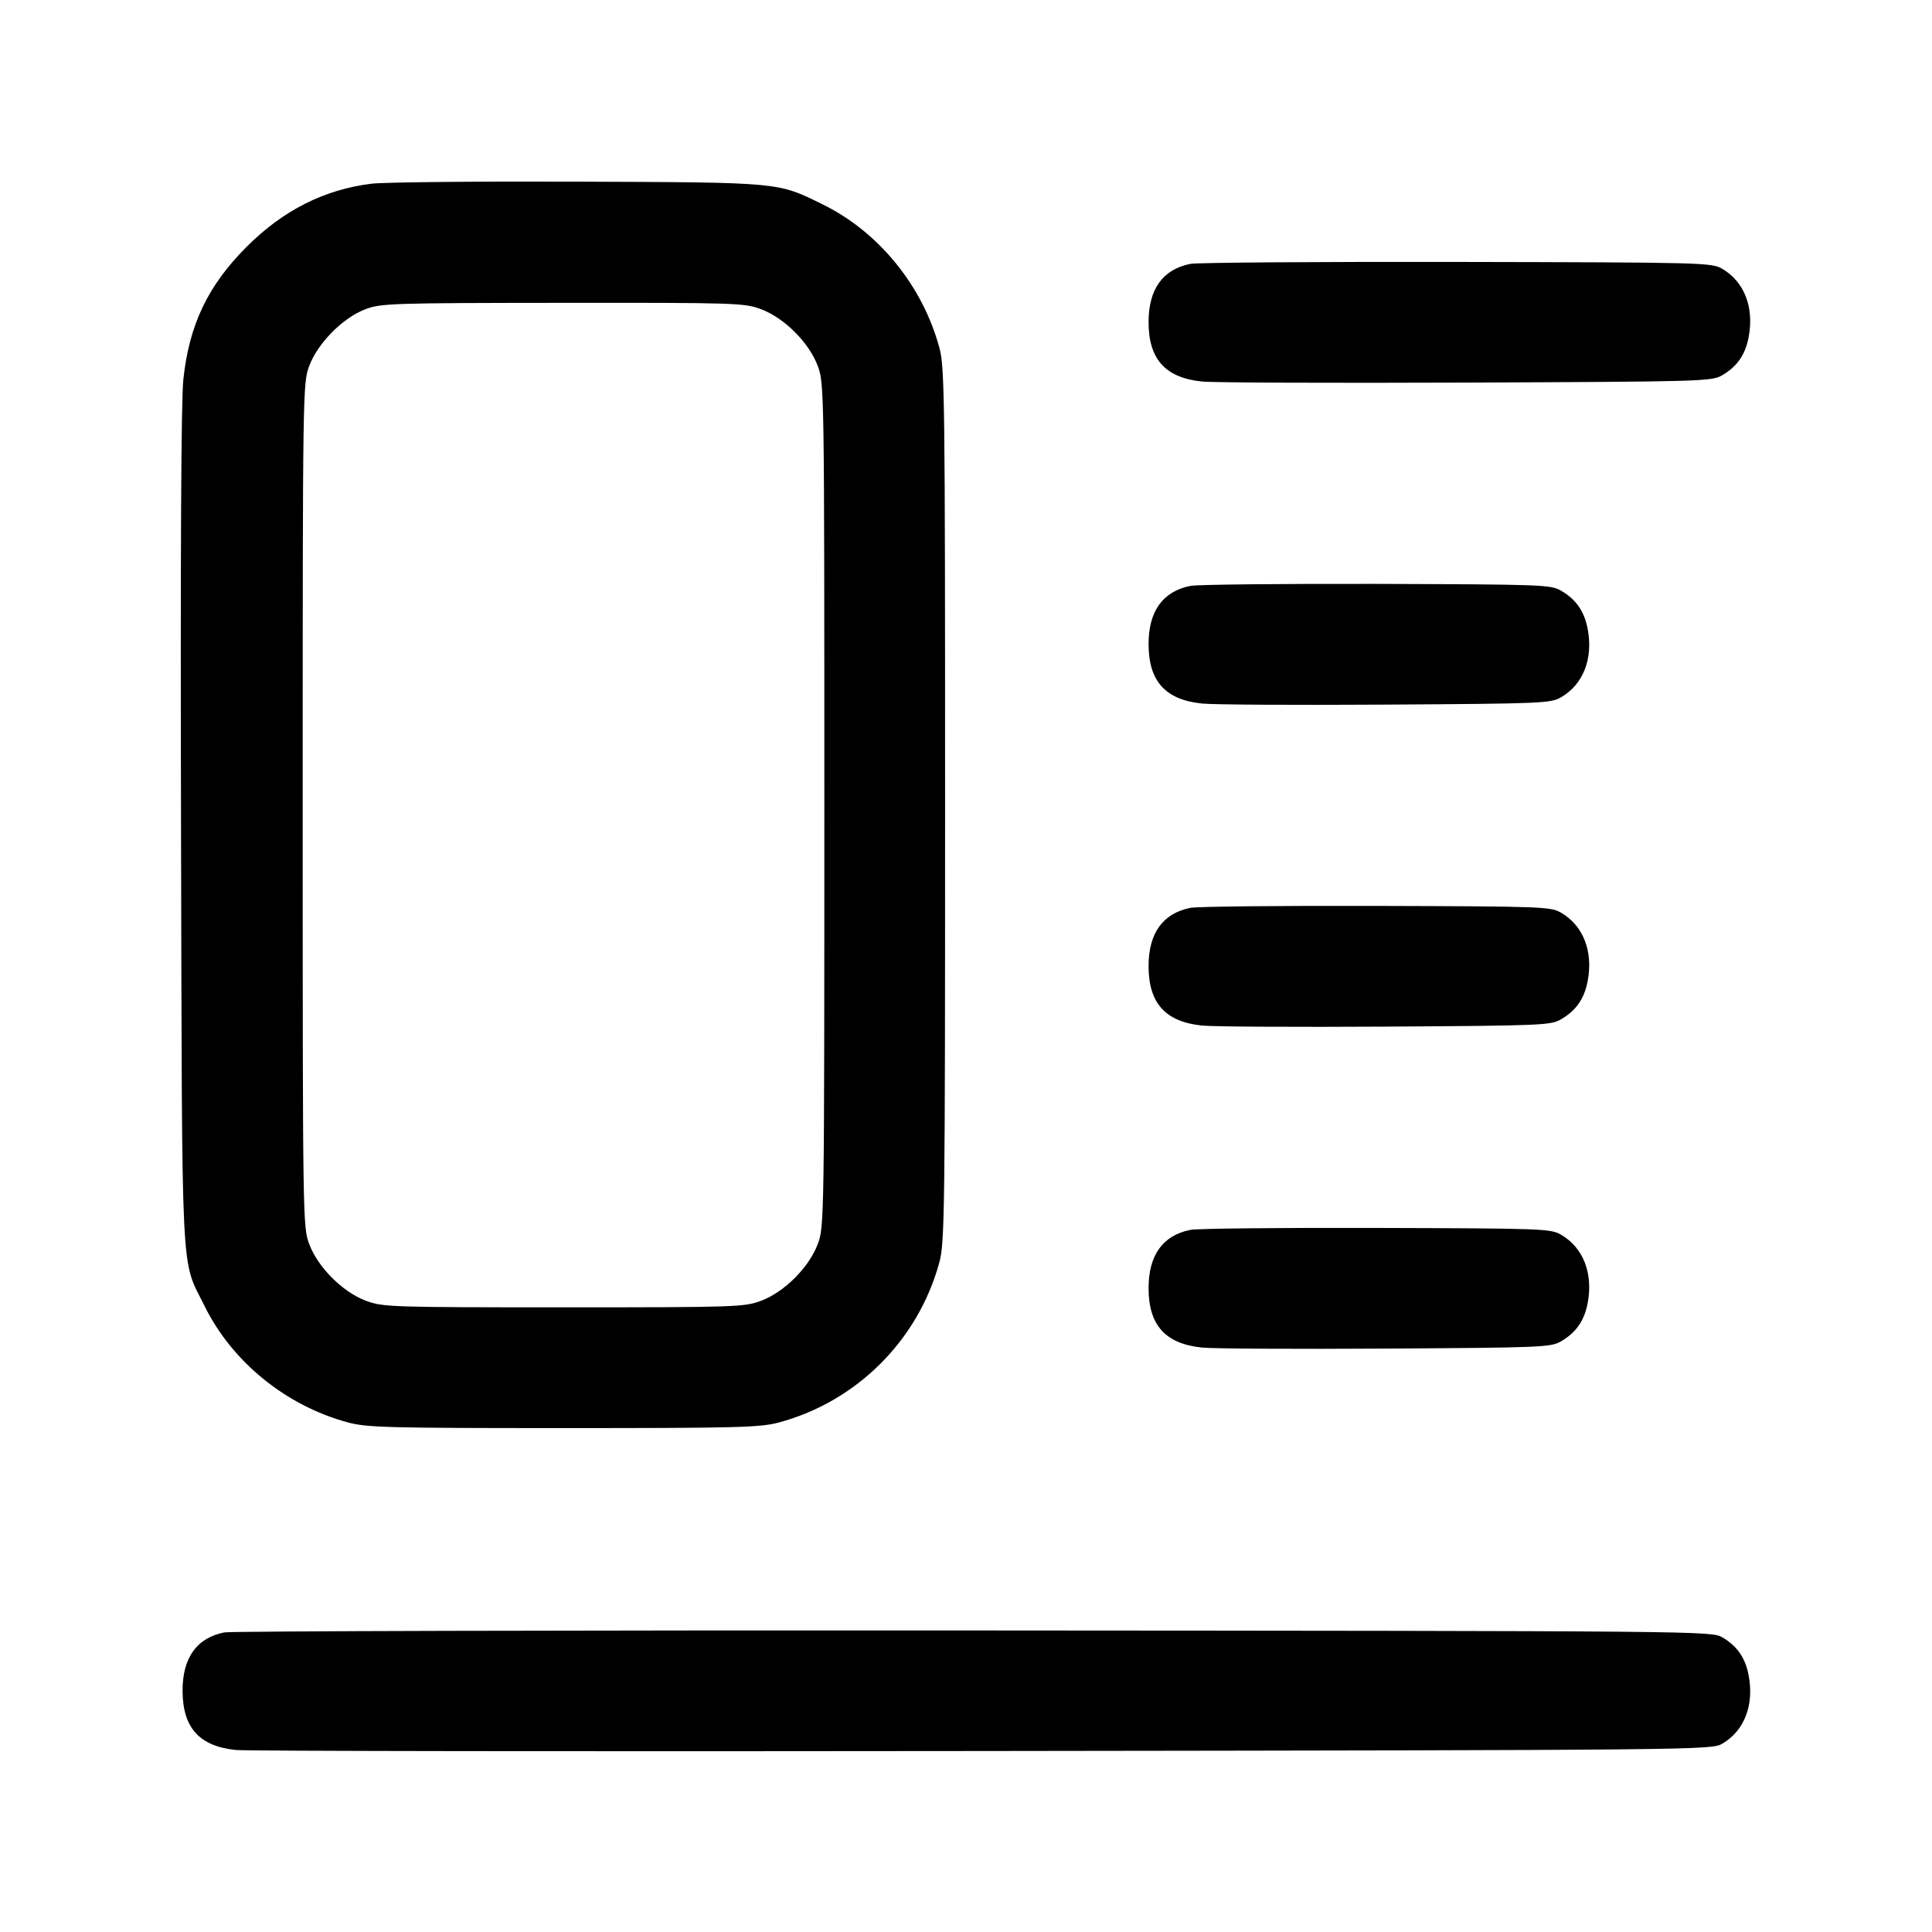 <svg width="40" height="40" viewBox="0 0 40 40" fill="none" xmlns="http://www.w3.org/2000/svg"><path d="M7.694 3.803 C 6.716 3.923,5.863 4.353,5.108 5.108 C 4.304 5.912,3.917 6.721,3.796 7.855 C 3.750 8.278,3.734 11.480,3.748 17.133 C 3.772 26.744,3.737 26.029,4.232 27.033 C 4.802 28.194,5.918 29.102,7.200 29.449 C 7.591 29.555,8.025 29.567,11.667 29.567 C 15.308 29.567,15.742 29.555,16.133 29.449 C 17.743 29.013,19.013 27.743,19.449 26.133 C 19.559 25.730,19.567 25.081,19.567 16.667 C 19.567 8.252,19.559 7.604,19.449 7.200 C 19.102 5.918,18.194 4.802,17.033 4.232 C 16.093 3.769,16.179 3.777,11.967 3.761 C 9.877 3.753,7.954 3.772,7.694 3.803 M24.646 5.463 C 24.075 5.576,23.780 5.986,23.780 6.667 C 23.780 7.436,24.125 7.821,24.886 7.899 C 25.114 7.923,27.580 7.932,30.367 7.921 C 35.294 7.901,35.440 7.896,35.660 7.767 C 35.969 7.585,36.137 7.340,36.205 6.975 C 36.319 6.363,36.115 5.835,35.660 5.567 C 35.439 5.437,35.304 5.433,30.167 5.423 C 27.270 5.418,24.786 5.436,24.646 5.463 M15.757 6.402 C 16.240 6.583,16.750 7.093,16.931 7.577 C 17.065 7.933,17.067 8.059,17.067 16.667 C 17.067 25.274,17.065 25.400,16.931 25.757 C 16.750 26.240,16.240 26.750,15.757 26.931 C 15.409 27.061,15.250 27.067,11.667 27.067 C 8.084 27.067,7.924 27.061,7.577 26.931 C 7.093 26.750,6.583 26.240,6.402 25.757 C 6.269 25.400,6.267 25.274,6.267 16.667 C 6.267 8.059,6.269 7.933,6.402 7.577 C 6.578 7.106,7.093 6.584,7.558 6.405 C 7.883 6.280,8.081 6.273,11.647 6.270 C 15.254 6.267,15.409 6.272,15.757 6.402 M24.646 12.130 C 24.075 12.244,23.780 12.653,23.780 13.333 C 23.780 14.103,24.125 14.487,24.886 14.566 C 25.114 14.590,26.830 14.600,28.700 14.588 C 31.959 14.568,32.109 14.561,32.326 14.433 C 32.781 14.165,32.986 13.637,32.872 13.025 C 32.803 12.660,32.635 12.415,32.326 12.233 C 32.108 12.105,31.970 12.100,28.500 12.089 C 26.520 12.084,24.786 12.102,24.646 12.130 M24.646 18.796 C 24.075 18.910,23.780 19.320,23.780 20.000 C 23.780 20.769,24.125 21.154,24.886 21.233 C 25.114 21.257,26.830 21.266,28.700 21.255 C 31.959 21.234,32.109 21.228,32.326 21.100 C 32.635 20.918,32.803 20.674,32.872 20.308 C 32.986 19.696,32.781 19.168,32.326 18.900 C 32.108 18.771,31.970 18.766,28.500 18.756 C 26.520 18.750,24.786 18.768,24.646 18.796 M24.646 25.463 C 24.075 25.577,23.780 25.986,23.780 26.667 C 23.780 27.436,24.125 27.821,24.886 27.900 C 25.114 27.923,26.830 27.933,28.700 27.921 C 31.959 27.901,32.109 27.894,32.326 27.767 C 32.635 27.585,32.803 27.340,32.872 26.975 C 32.986 26.363,32.781 25.835,32.326 25.567 C 32.108 25.438,31.970 25.433,28.500 25.423 C 26.520 25.417,24.786 25.435,24.646 25.463 M4.646 33.797 C 4.076 33.909,3.780 34.319,3.780 35.000 C 3.780 35.770,4.126 36.155,4.886 36.232 C 5.114 36.255,12.080 36.264,20.367 36.253 C 35.295 36.234,35.435 36.232,35.660 36.100 C 36.115 35.832,36.319 35.304,36.205 34.692 C 36.137 34.326,35.969 34.082,35.660 33.900 C 35.435 33.768,35.305 33.767,20.167 33.757 C 11.770 33.752,4.786 33.770,4.646 33.797 " stroke="none" fill-rule="evenodd" fill="black"></path></svg>